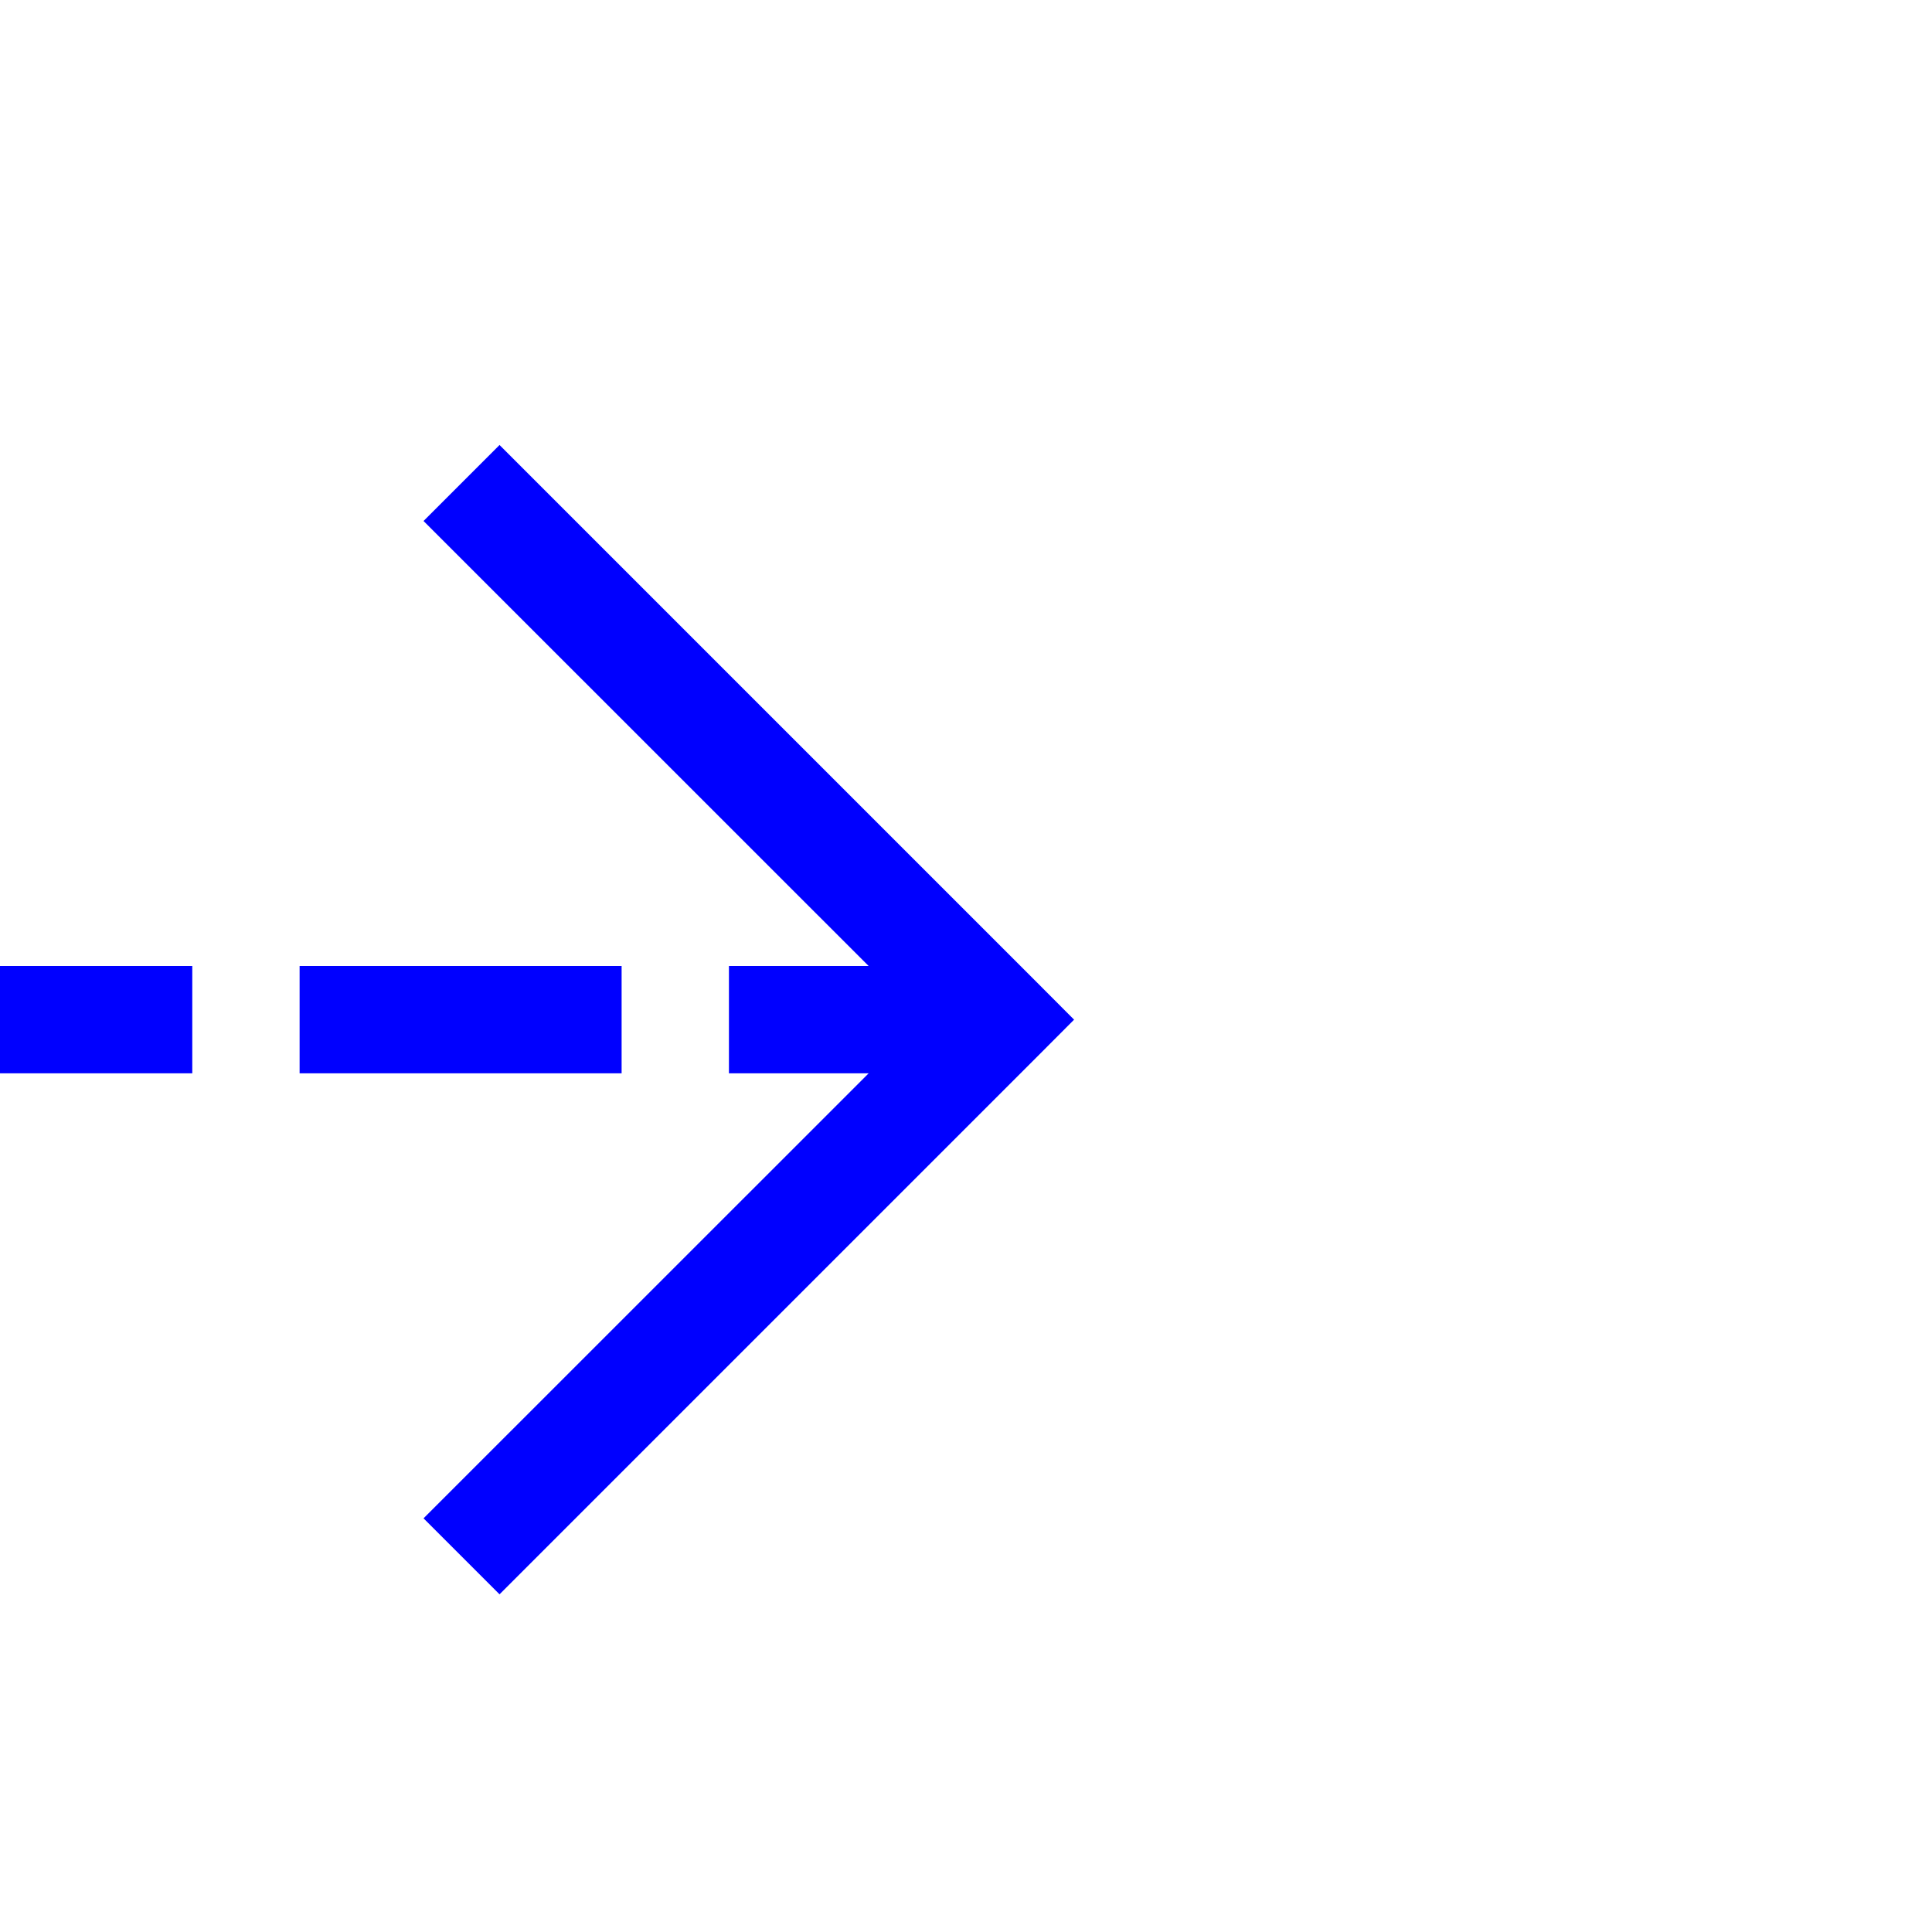 ﻿<?xml version="1.0" encoding="utf-8"?>
<svg version="1.1" xmlns:xlink="http://www.w3.org/1999/xlink" width="18px" height="18px" preserveAspectRatio="xMinYMid meet" viewBox="621 1149  18 16" xmlns="http://www.w3.org/2000/svg">
  <defs>
    <mask fill="white" id="clip691">
      <path d="M 450 820  L 570 820  L 570 884  L 450 884  Z M 370 563  L 640 563  L 640 1166  L 370 1166  Z " fill-rule="evenodd" />
    </mask>
  </defs>
  <path d="M 370 566.5  L 505 566.5  A 5 5 0 0 1 510.5 571 L 510.5 696  A 3 3 0 0 1 513.5 699 A 3 3 0 0 1 510.5 702 L 510.5 1152  A 5 5 0 0 0 515.5 1157.5 L 630 1157.5  " stroke-width="1" stroke-dasharray="3,1" stroke="#0000ff" fill="none" mask="url(#clip691)" />
  <path d="M 624.946 1152.854  L 629.593 1157.5  L 624.946 1162.146  L 625.654 1162.854  L 630.654 1157.854  L 631.007 1157.5  L 630.654 1157.146  L 625.654 1152.146  L 624.946 1152.854  Z " fill-rule="nonzero" fill="#0000ff" stroke="none" mask="url(#clip691)" />
</svg>